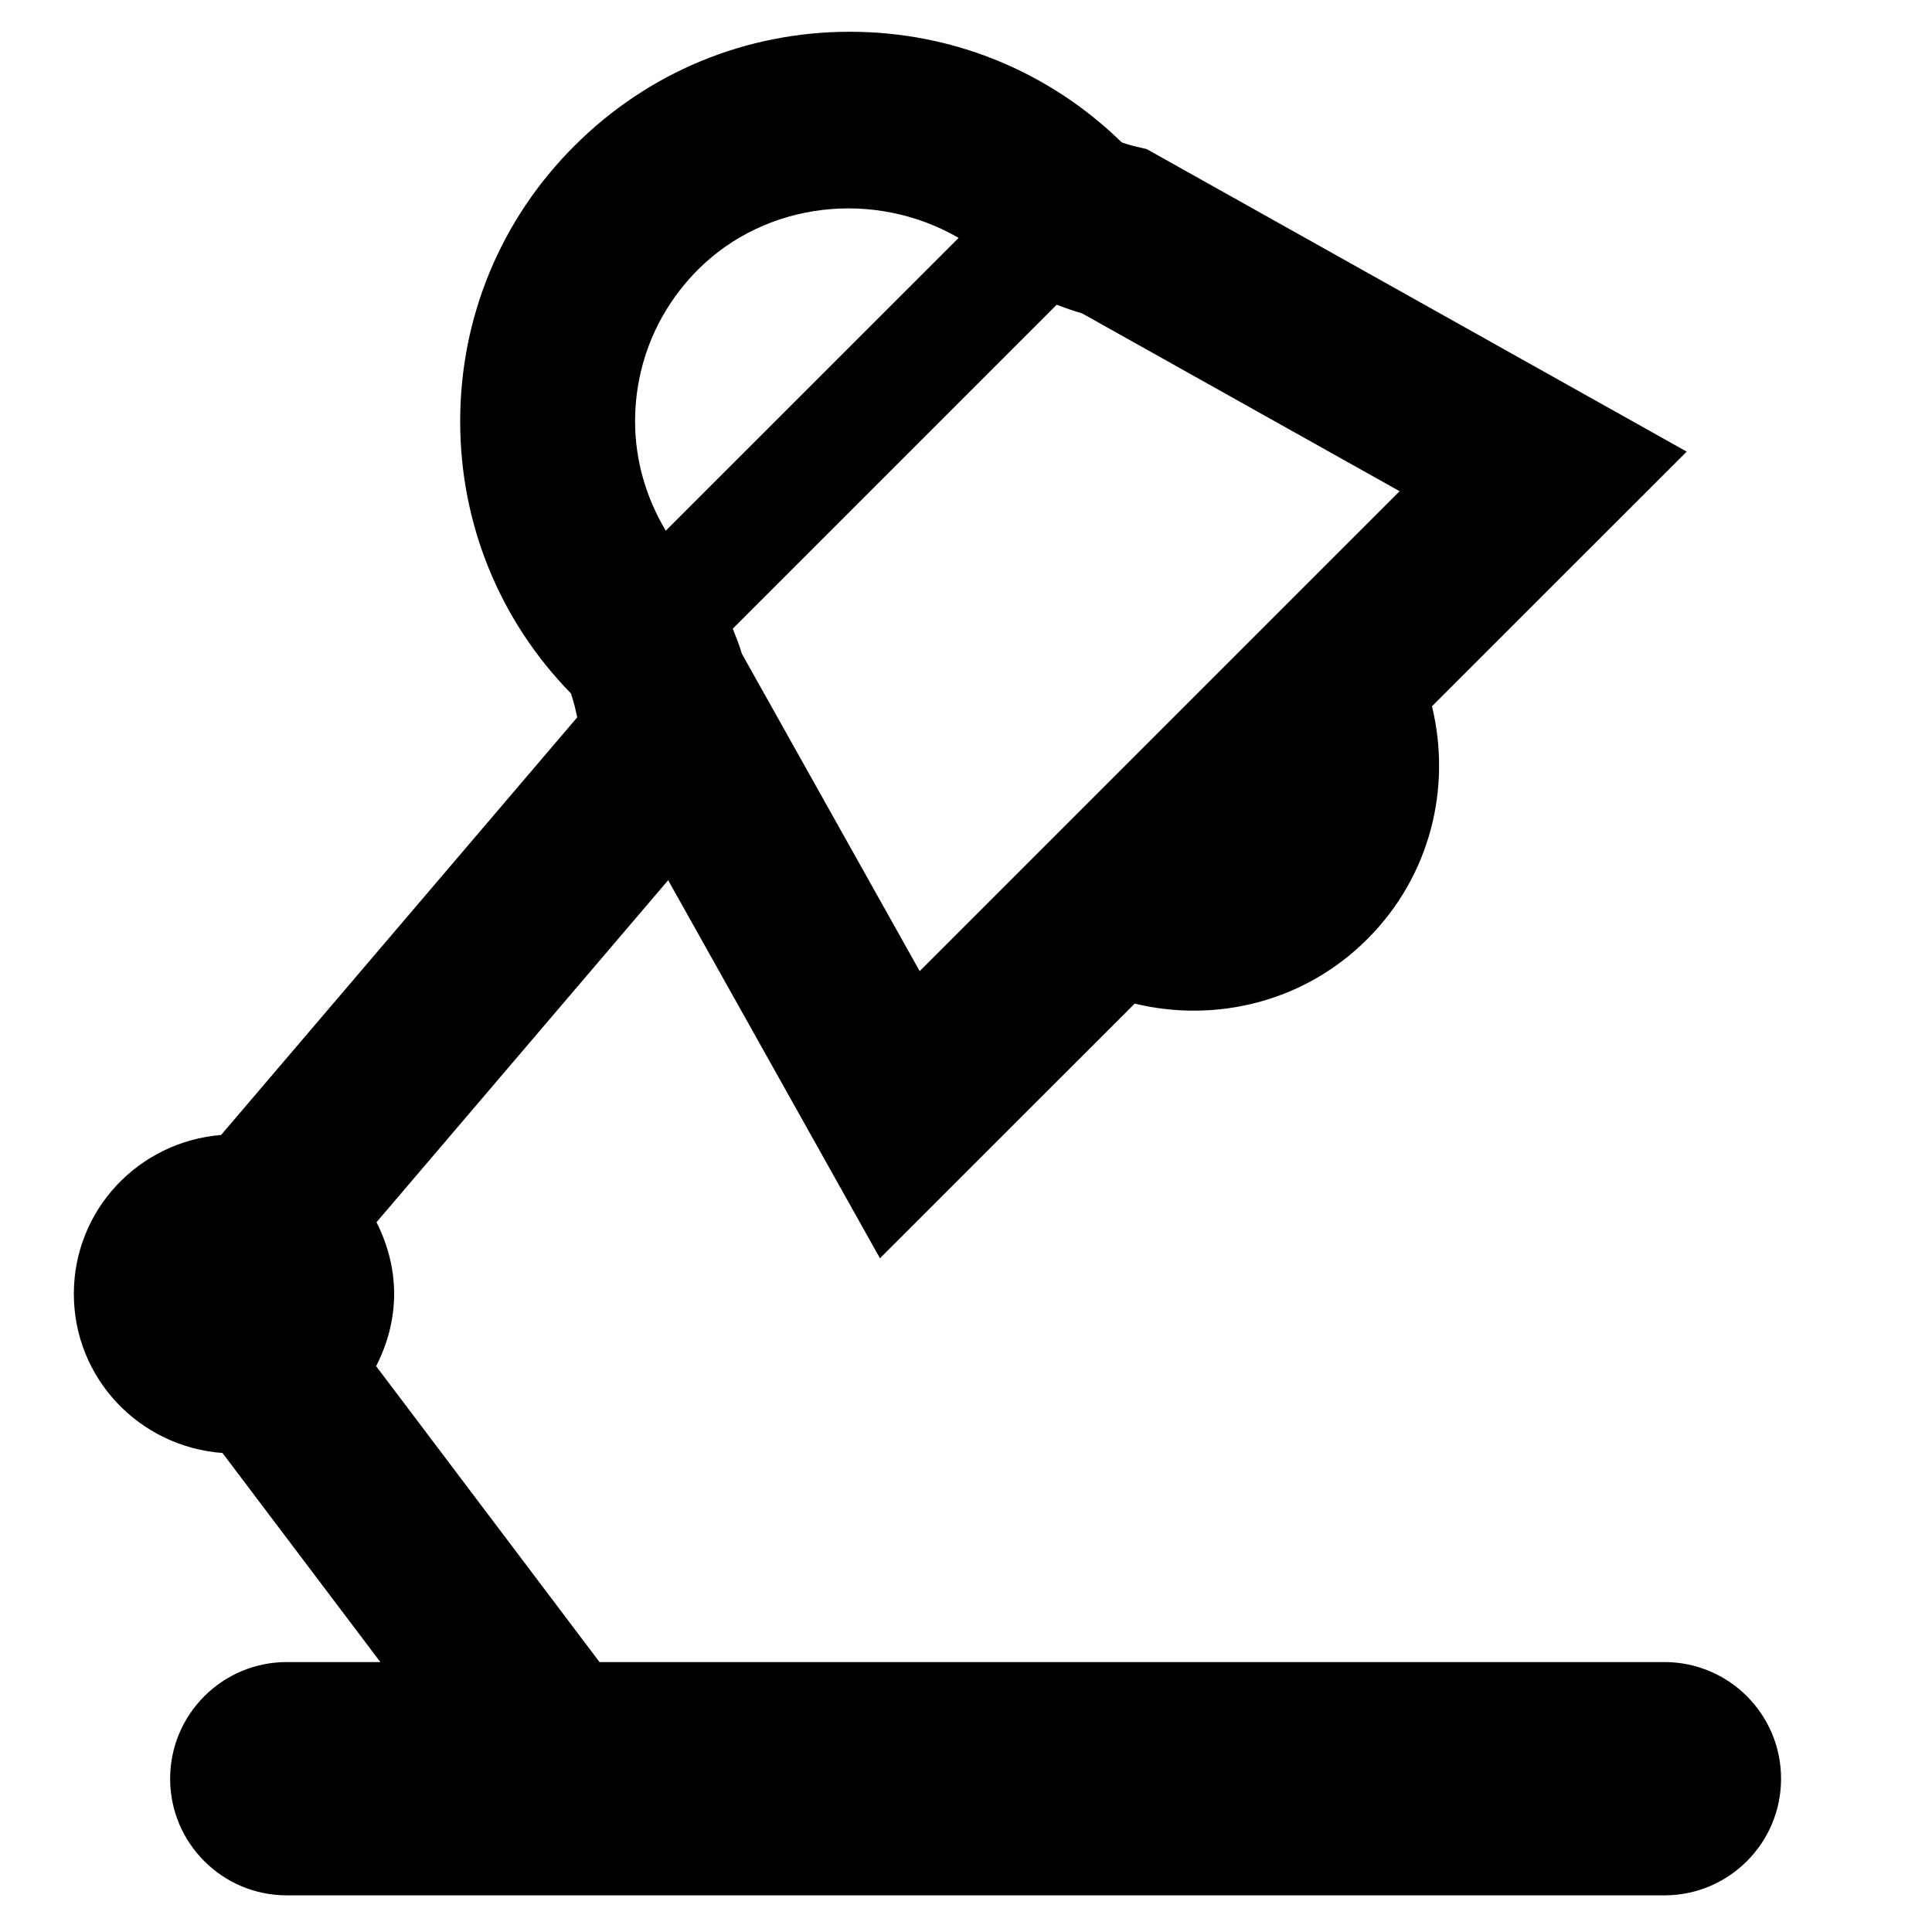 <?xml version="1.0" encoding="utf-8"?>
<!-- Generator: Adobe Illustrator 16.0.0, SVG Export Plug-In . SVG Version: 6.00 Build 0)  -->
<!DOCTYPE svg PUBLIC "-//W3C//DTD SVG 1.1//EN" "http://www.w3.org/Graphics/SVG/1.1/DTD/svg11.dtd">
<svg version="1.1" id="Layer_1" xmlns="http://www.w3.org/2000/svg" xmlns:xlink="http://www.w3.org/1999/xlink" x="0px" y="0px"
	 width="32px" height="32px" viewBox="0 0 32 32" enable-background="new 0 0 32 32" xml:space="preserve">
<path d="M27.568,27.529H9.93L6.23,22.628c0.184-0.361,0.298-0.765,0.298-1.198c0-0.429-0.111-0.827-0.292-1.186l4.831-5.665
	l3.508,6.262l4.219-4.218c1.34,0.323,2.808-0.022,3.854-1.07c1.049-1.048,1.396-2.515,1.07-3.855l4.219-4.218l-8.943-5.01
	l-0.195-0.046c-0.068-0.016-0.155-0.042-0.219-0.065c-1.212-1.183-2.809-1.833-4.504-1.833c-1.725,0-3.345,0.672-4.563,1.891
	C8.294,3.634,7.622,5.255,7.622,6.979c0,1.696,0.65,3.293,1.834,4.506c0.021,0.063,0.047,0.148,0.063,0.212l0.042,0.184
	l-5.899,6.918c-1.364,0.11-2.439,1.239-2.439,2.632c0,1.4,1.088,2.534,2.462,2.635L6.3,27.529H4.75
	c-1.066,0-1.932,0.865-1.932,1.932s0.865,1.932,1.932,1.932h22.818c1.066,0,1.932-0.865,1.932-1.932S28.635,27.529,27.568,27.529z
	 M23.182,8.136l-7.949,7.949l-2.946-5.258c-0.036-0.132-0.096-0.273-0.15-0.414l5.366-5.366c0.144,0.056,0.286,0.105,0.421,0.144
	L23.182,8.136z M11.562,4.465c1.125-1.125,2.918-1.333,4.316-0.525L11.027,8.79c-0.324-0.544-0.508-1.162-0.508-1.812
	C10.52,6.029,10.89,5.137,11.562,4.465z"/>
</svg>
